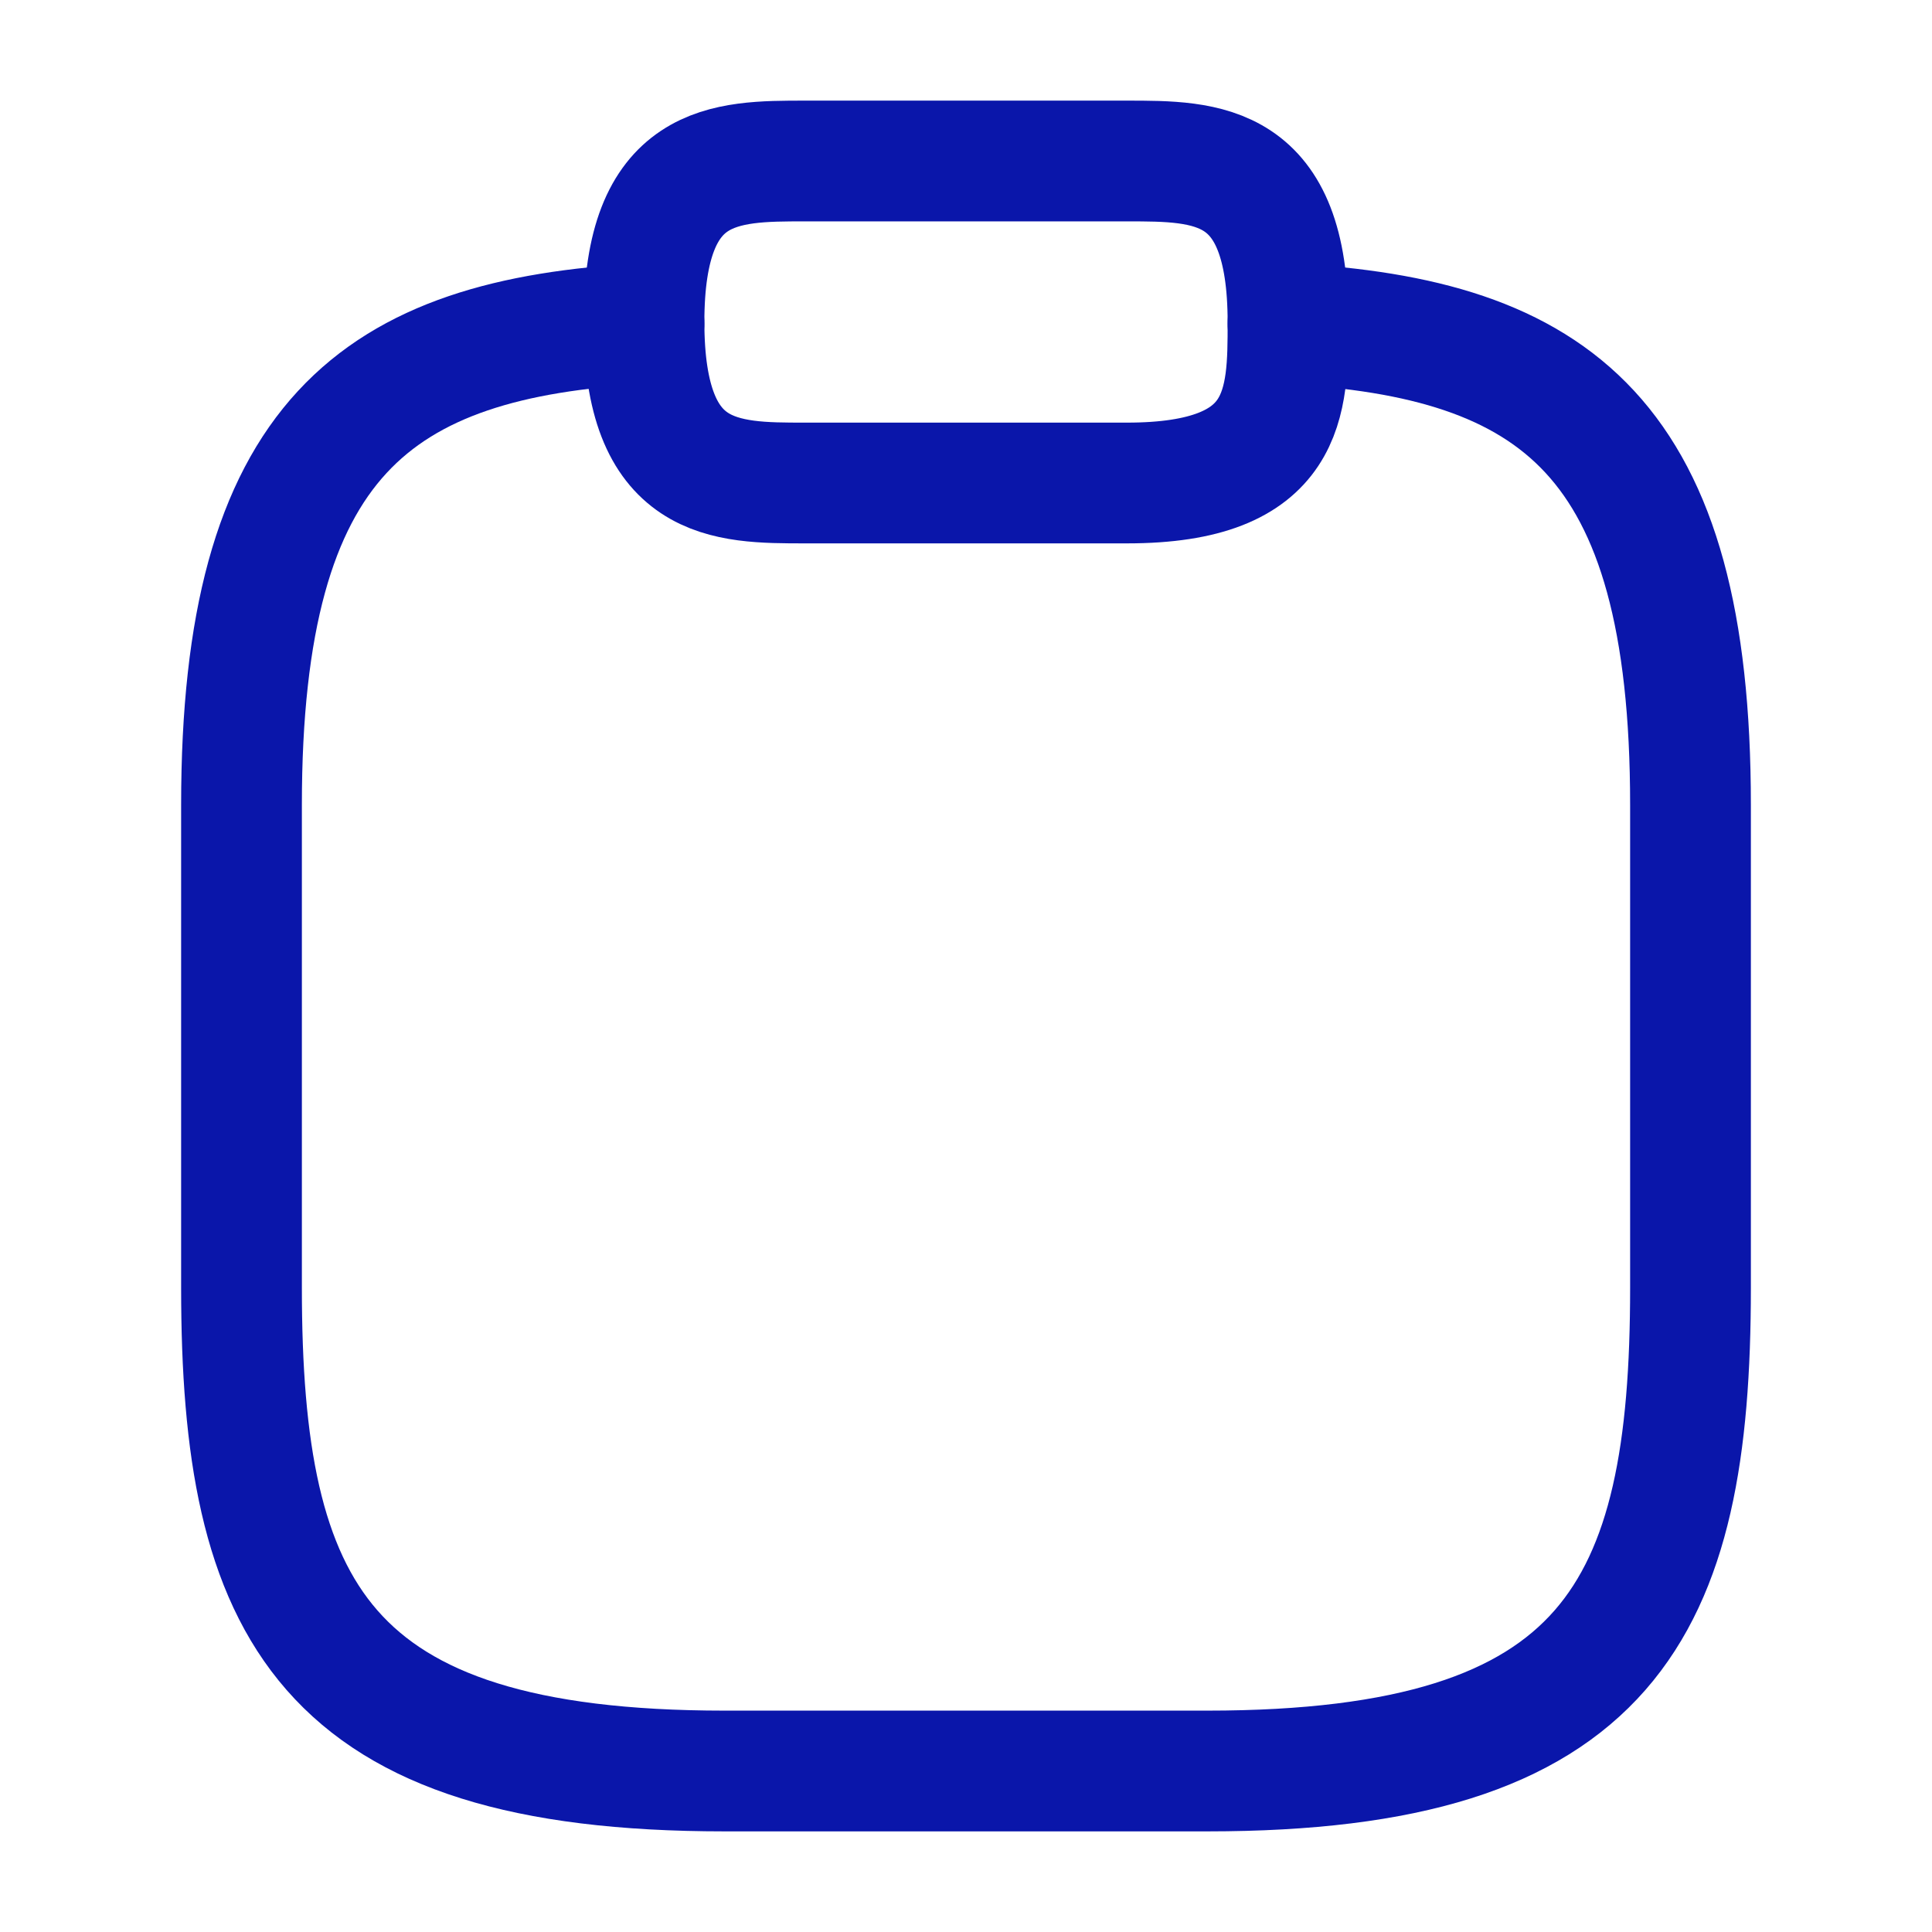 <svg xmlns="http://www.w3.org/2000/svg" width="24" height="24" viewBox="0 0 24 24">
  <g id="document-normal" transform="translate(-748 -188)">
    <path id="Vector" d="M2,4H6C8,4,8,3,8,2,8,0,7,0,6,0H2C1,0,0,0,0,2S1,4,2,4Z" transform="translate(756 190)" fill="none" stroke="#0a16aa" stroke-linecap="round" stroke-linejoin="round" stroke-width="1.5"/>
    <path id="Vector-2" data-name="Vector" d="M13,0c3.33.18,5,1.41,5,5.98v6c0,4-1,6-6,6H6c-5,0-6-2-6-6v-6C0,1.42,1.67.18,5,0" transform="translate(751 192.02)" fill="none" stroke="#0a16aa" stroke-linecap="round" stroke-linejoin="round" stroke-width="1.5"/>
    <path id="Vector-3" data-name="Vector" d="M0,0H24V24H0Z" transform="translate(748 188)" fill="none" opacity="0"/>
  </g>
</svg>
